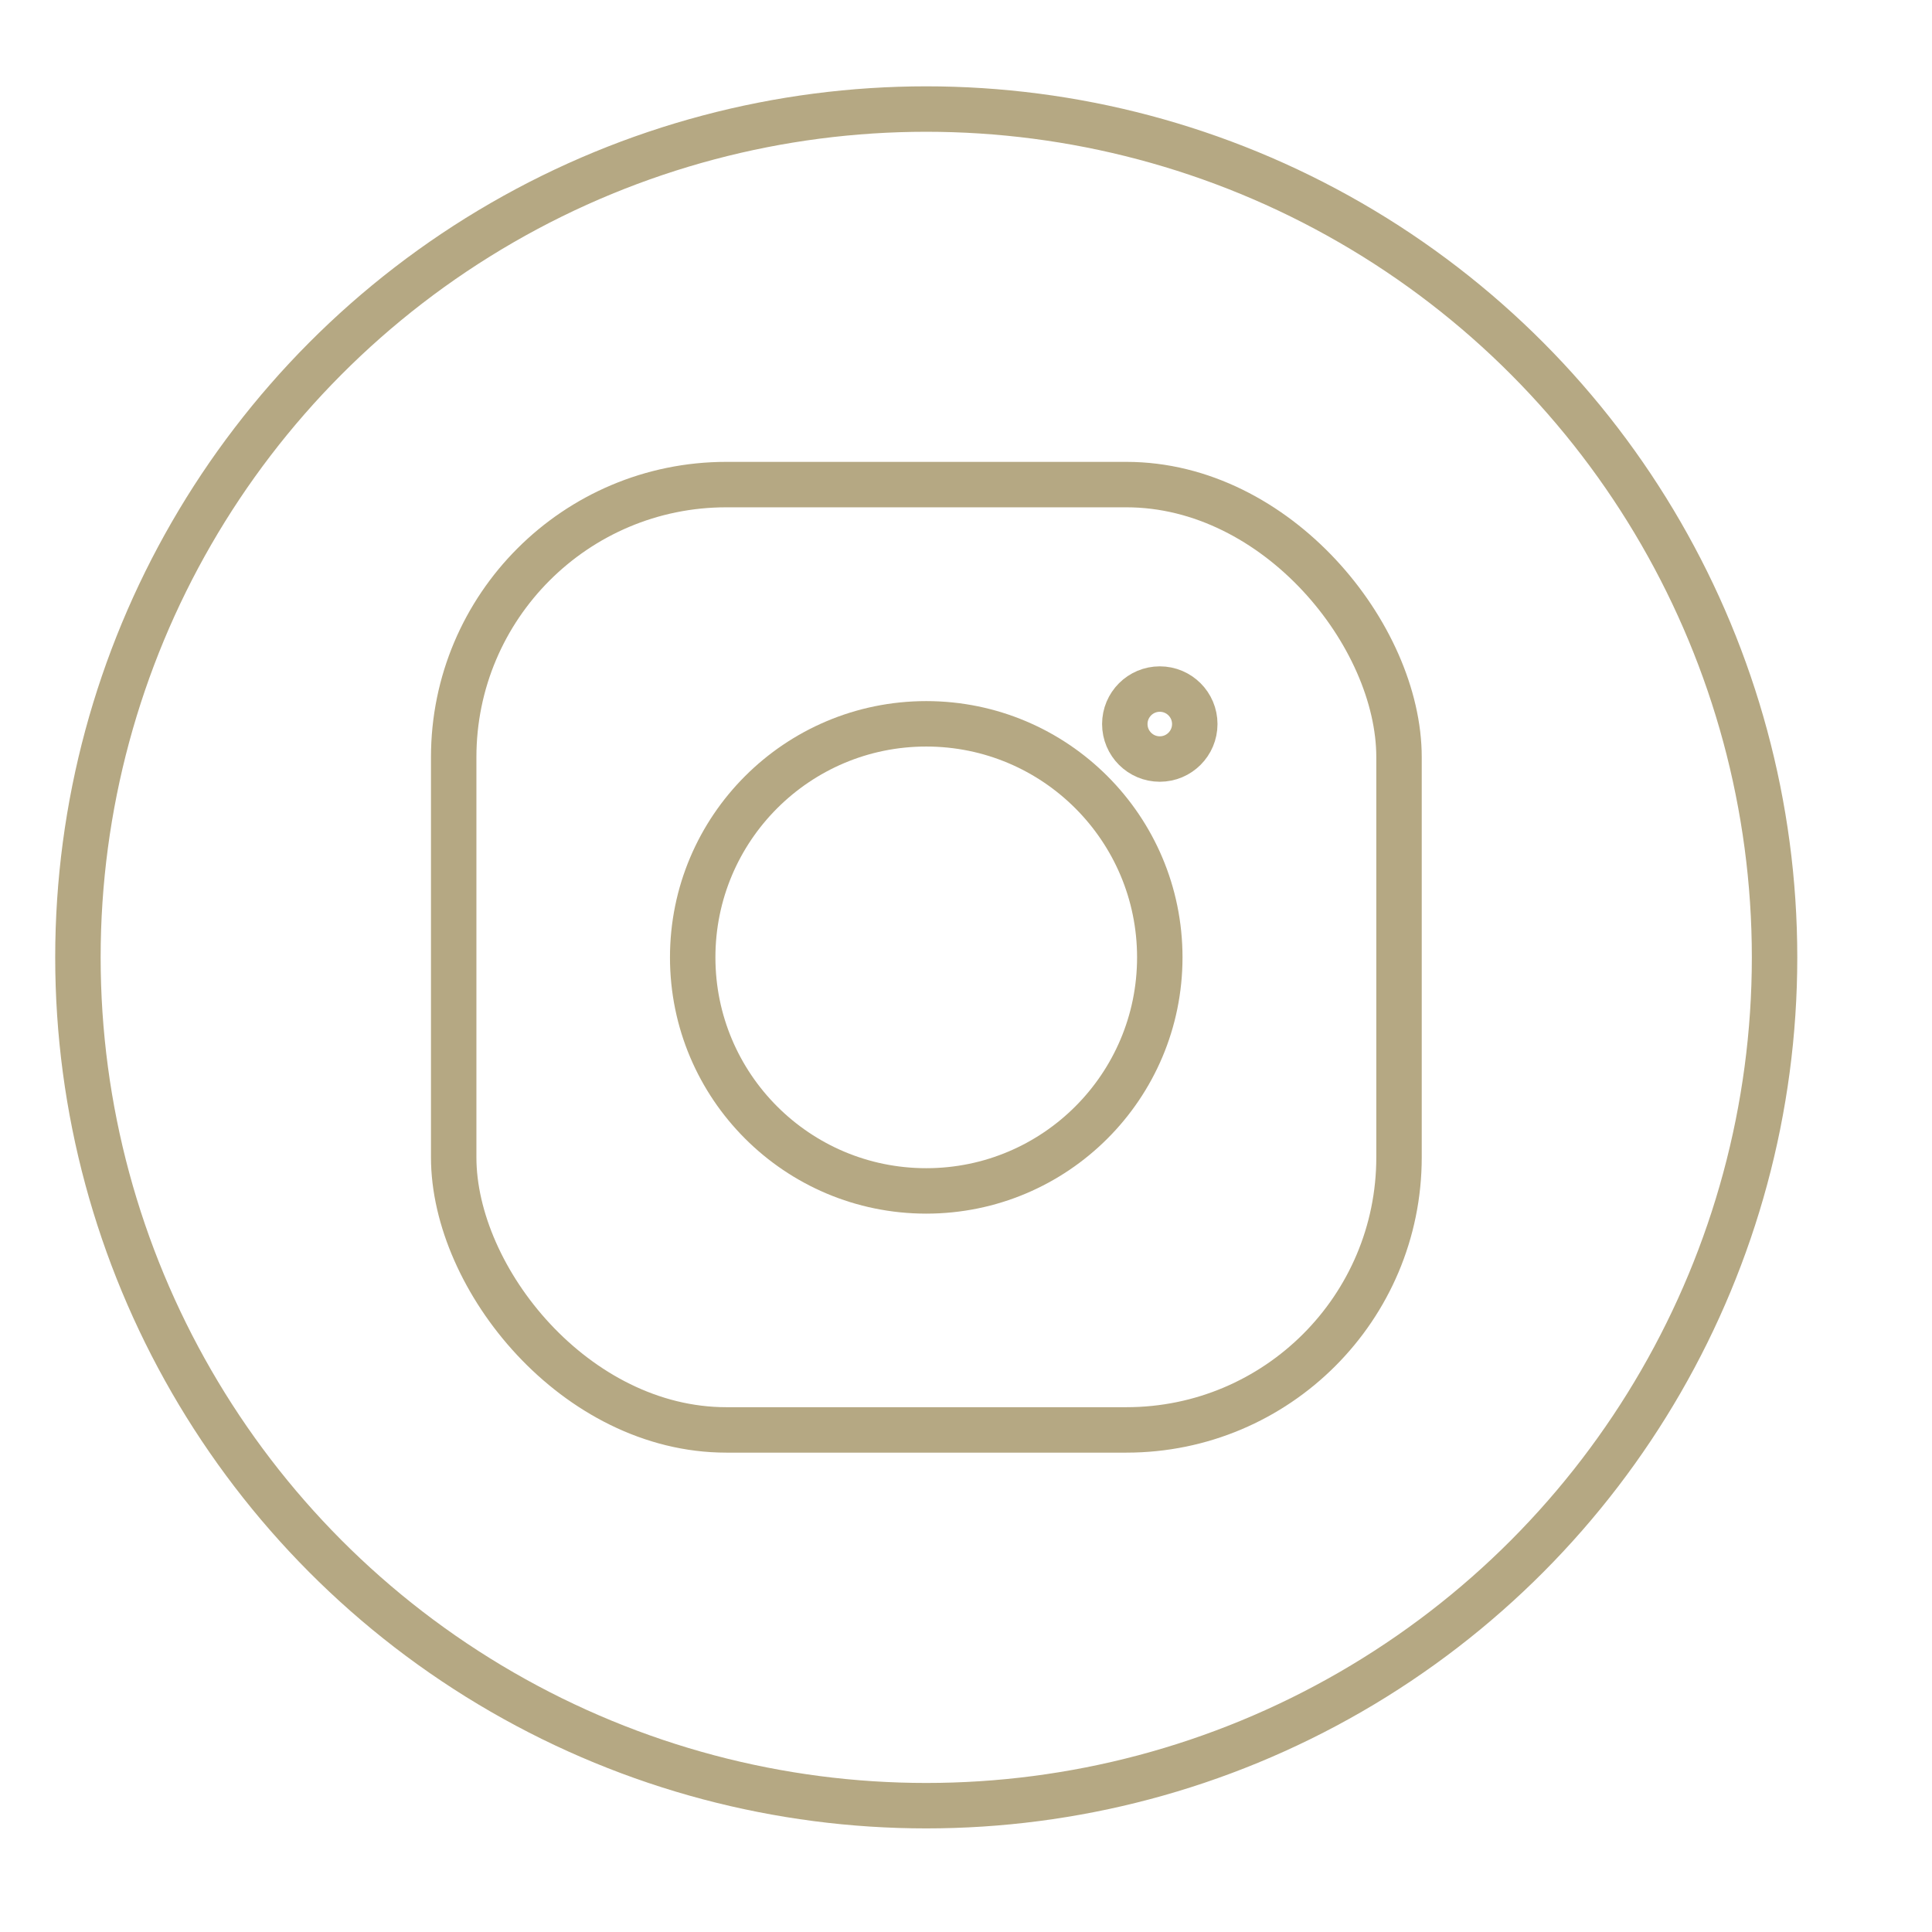 <svg id="Layer_1" data-name="Layer 1" xmlns="http://www.w3.org/2000/svg" width="30mm" height="30mm" viewBox="0 0 85.04 85.04"><defs><style>.cls-1{fill:none;stroke:#b5a883;stroke-miterlimit:10;stroke-width:2px;}</style></defs><title>insta_footer</title><rect class="cls-1" x="19.97" y="21.33" width="41.61" height="41.61" rx="12"/><circle class="cls-1" cx="40.77" cy="42.14" r="10.28"/><circle class="cls-1" cx="51.05" cy="31.87" r="1.54"/><circle class="cls-1" cx="40.77" cy="42.14" r="37.34"/></svg>
